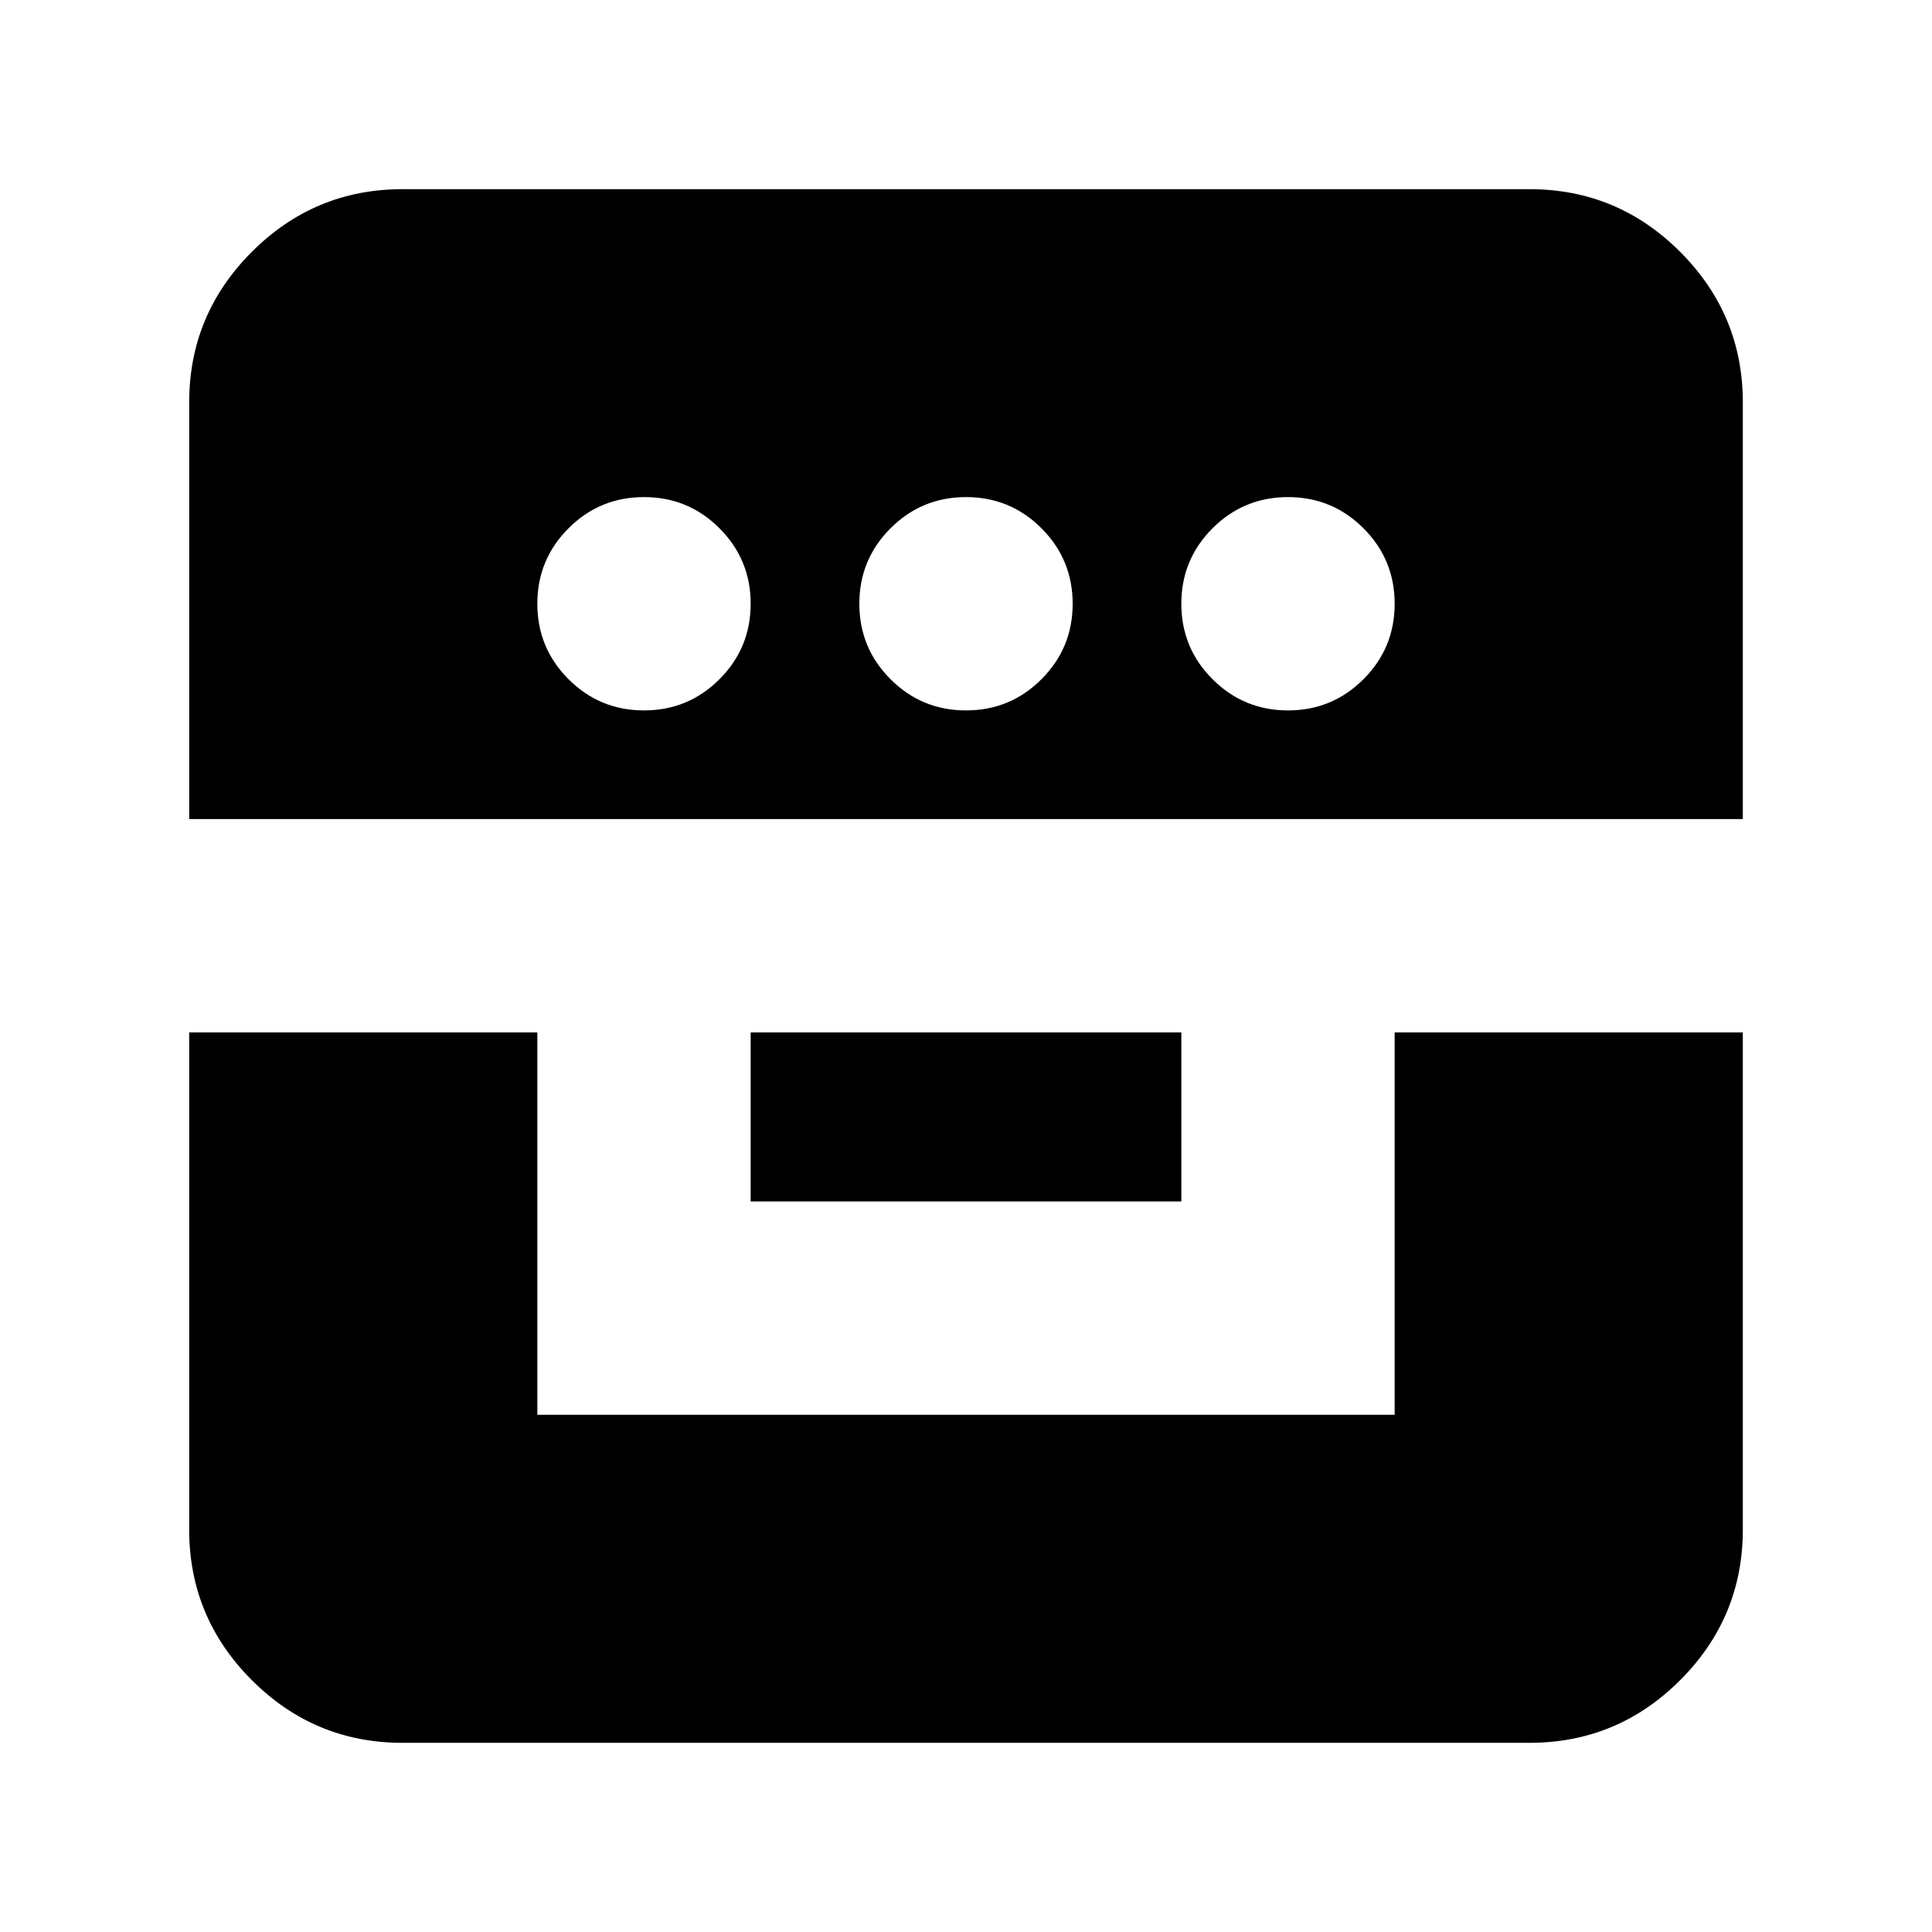 <svg xmlns="http://www.w3.org/2000/svg" height="24" viewBox="0 -960 960 960" width="24"><path d="M94-447v247q0 43.73 31.14 74.86Q156.27-94 200-94h560q43.72 0 74.86-31.14Q866-156.27 866-200v-247H693v190H267v-190H94Zm279 84h214v-84H373v84ZM94-553h772v-207q0-43.72-31.14-74.86T760-866H200q-43.73 0-74.86 31.14Q94-803.72 94-760v207Zm226-54q-22 0-37.5-15.5T267-660q0-22 15.5-37.5T320-713q22 0 37.5 15.5T373-660q0 22-15.5 37.5T320-607Zm160 0q-22 0-37.5-15.5T427-660q0-22 15.5-37.5T480-713q22 0 37.5 15.5T533-660q0 22-15.5 37.5T480-607Zm160 0q-22 0-37.5-15.5T587-660q0-22 15.5-37.5T640-713q22 0 37.5 15.5T693-660q0 22-15.5 37.5T640-607Z"/></svg>